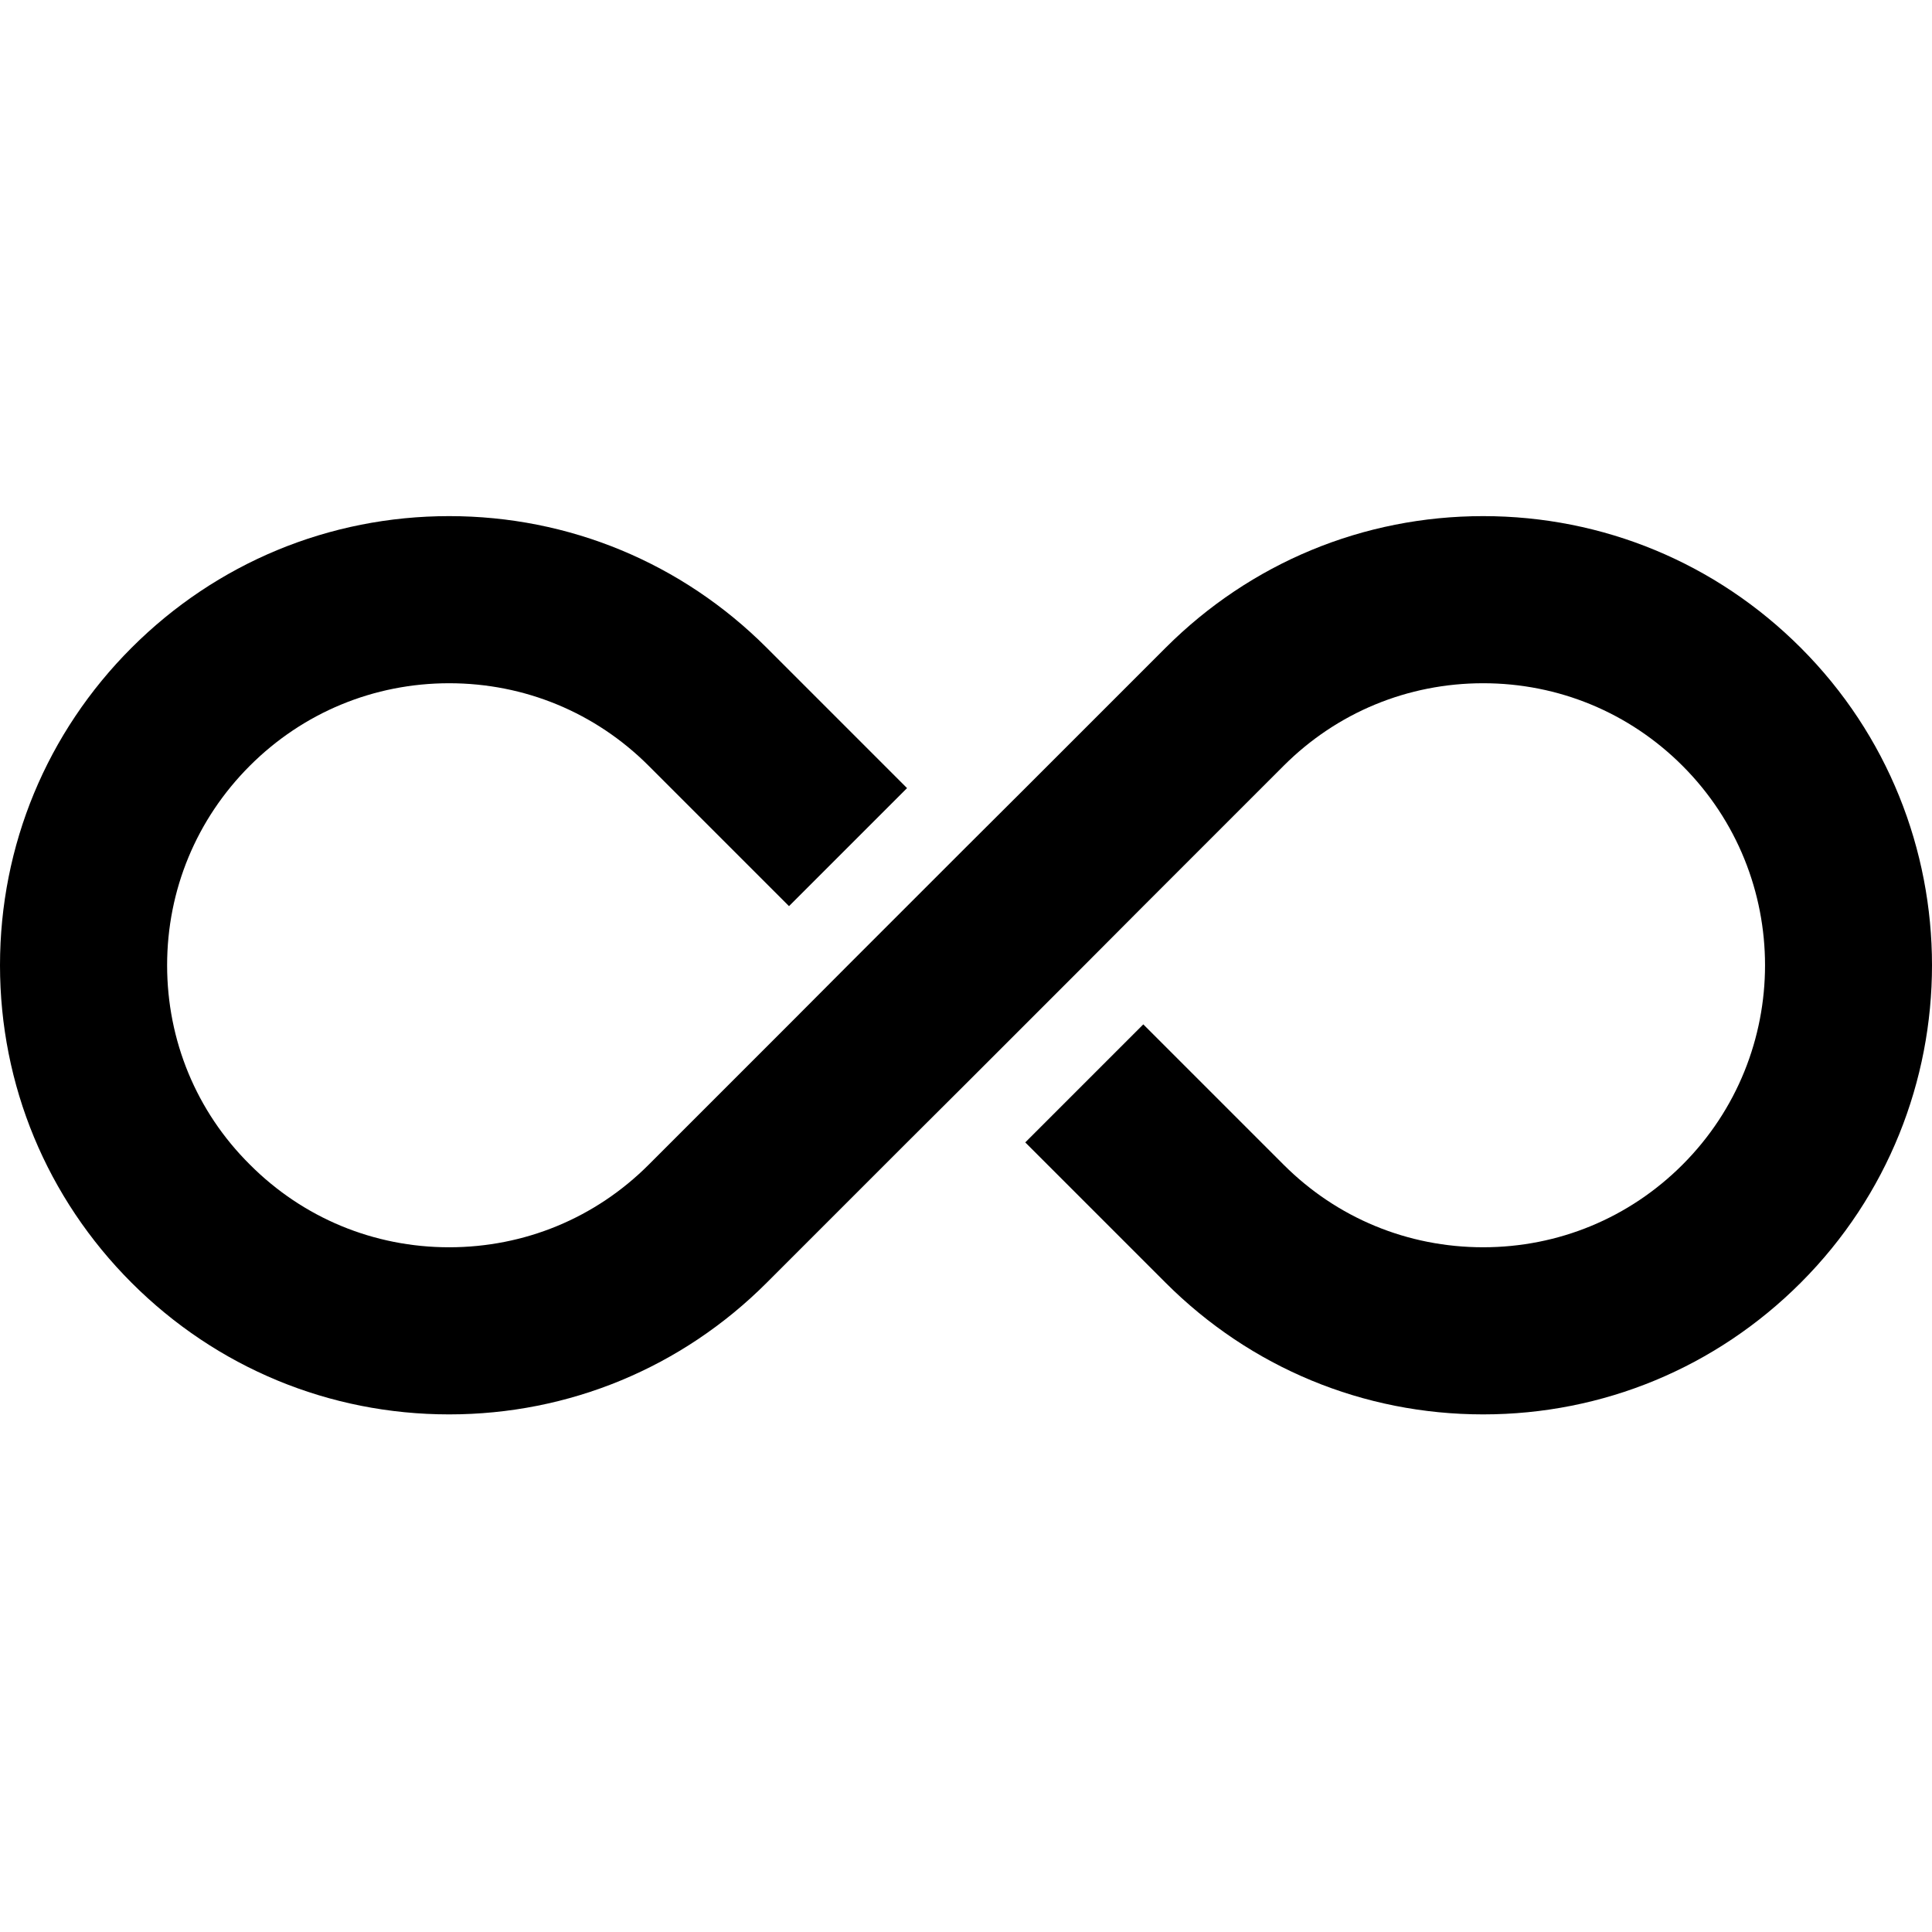<svg width="700" height="700" viewBox="0 0 700 700" fill="none" xmlns="http://www.w3.org/2000/svg">
<path d="M652.428 464.775C621.691 495.502 580.826 512.46 537.382 512.46C493.936 512.46 453.067 495.507 422.335 464.775L371.472 413.912L414.237 371.147L465.1 422.011C484.402 441.312 510.05 451.908 537.382 451.908C564.629 451.908 590.289 441.313 609.59 422.011C649.477 382.123 649.477 317.334 609.59 277.448C590.289 258.146 564.629 247.55 537.382 247.55C510.06 247.55 484.402 258.146 465.1 277.448L414.237 328.311L392.897 349.731L350.06 392.568L328.64 413.913L277.777 464.777C247.05 495.503 206.175 512.461 162.731 512.461C119.285 512.461 78.416 495.508 47.684 464.777C16.958 434.04 0 393.175 0 349.731C0 306.286 16.953 265.416 47.684 234.684C78.411 203.958 119.286 187 162.731 187C206.176 187 247.045 203.953 277.777 234.684L328.64 285.548L285.875 328.312L235.012 277.449C215.71 258.147 190.051 247.551 162.731 247.551C135.483 247.551 109.824 258.147 90.522 277.449C71.146 296.825 60.55 322.483 60.55 349.731C60.55 376.978 71.146 402.71 90.522 421.939C109.824 441.315 135.483 451.911 162.731 451.911C190.052 451.911 215.71 441.315 235.012 422.013L285.875 371.15L307.22 349.731L350.058 306.893L371.478 285.548L422.341 234.684C453.078 203.958 493.942 187 537.387 187C580.833 187 621.701 203.953 652.433 234.684C715.857 298.113 715.857 401.345 652.428 464.774L652.428 464.775Z" fill="black"/>
</svg>